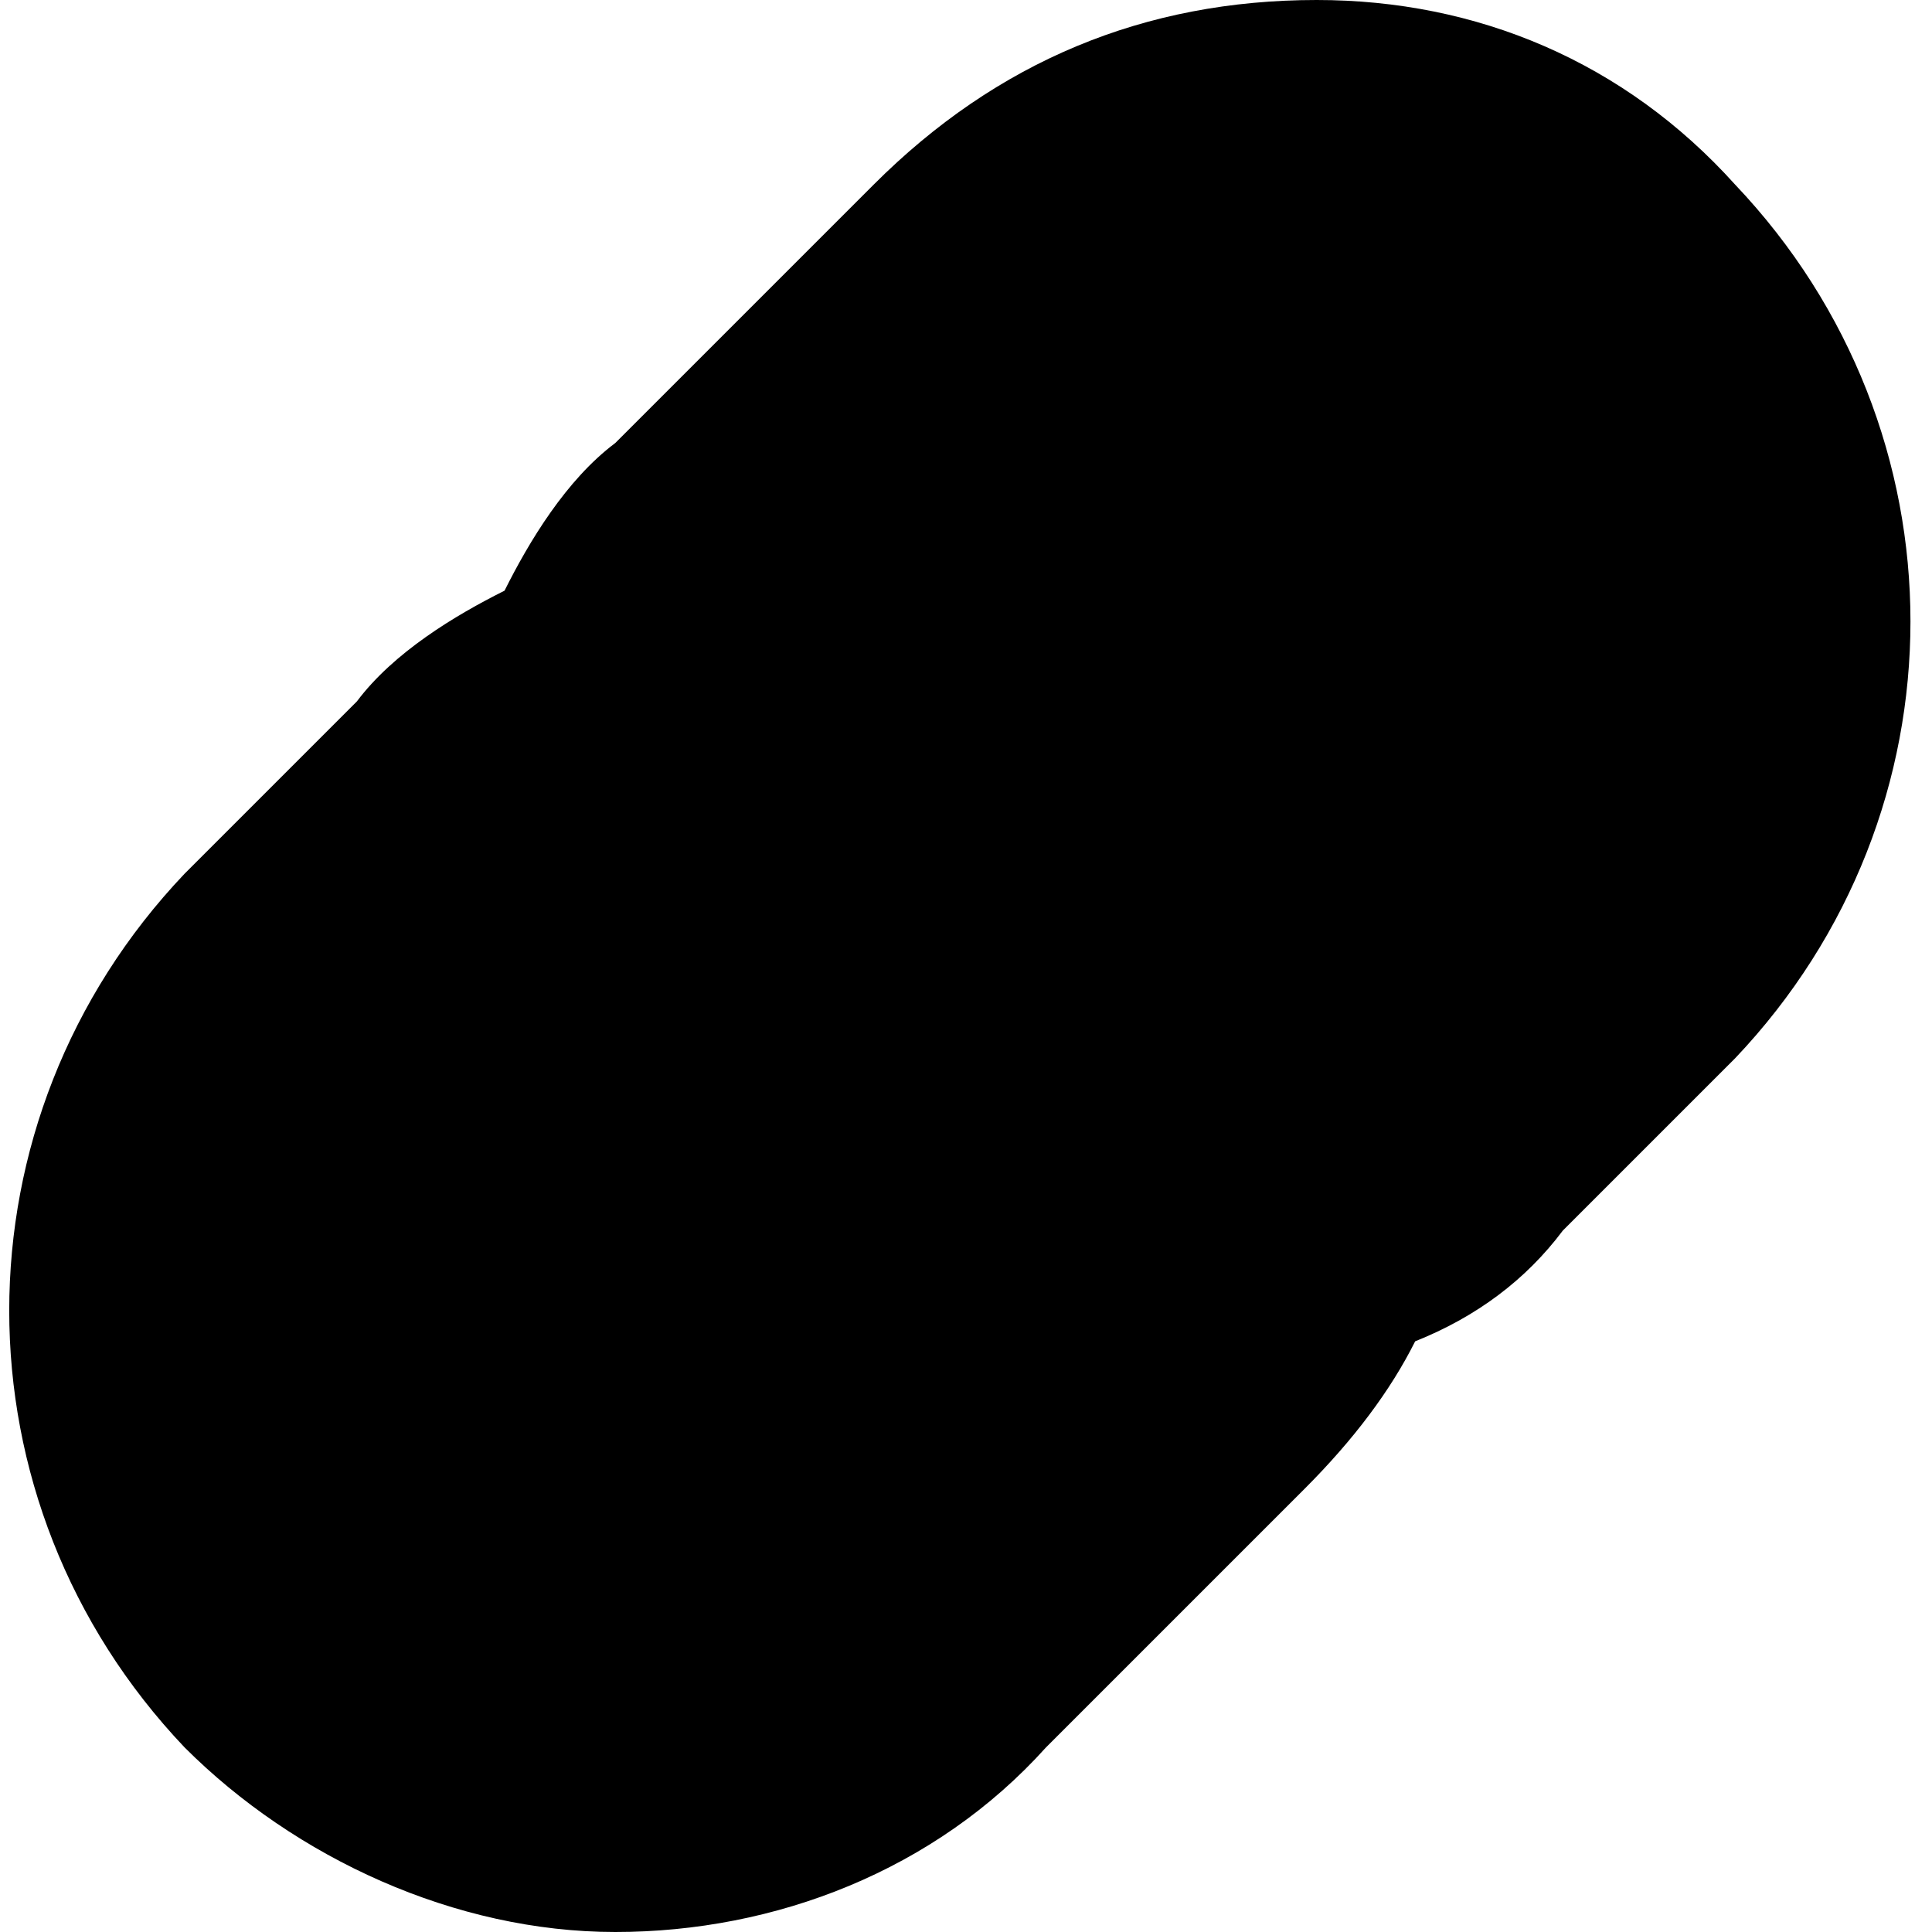<?xml version="1.0" encoding="utf-8"?>
<!-- Generator: Adobe Illustrator 19.1.1, SVG Export Plug-In . SVG Version: 6.00 Build 0)  -->
<svg version="1.1" id="IOS_copy" xmlns="http://www.w3.org/2000/svg" xmlns:xlink="http://www.w3.org/1999/xlink" x="0px" y="0px"
	 viewBox="0 0 15.7 15.7" enable-background="new 0 0 15.7 15.7" xml:space="preserve">
<path d="M10.7,0C9.3,0,8.1,0.5,7.1,1.5L5,3.6C4.6,3.9,4.3,4.4,4.1,4.8C3.7,5,3.2,5.3,2.9,5.7L1.5,7.1c-1.9,2-1.9,5.1,0,7.1
	c0.9,0.9,2.2,1.5,3.5,1.5s2.6-0.5,3.5-1.5l2.1-2.1c0.4-0.4,0.7-0.8,0.9-1.2c0.5-0.2,0.9-0.5,1.2-0.9l1.4-1.4c1.9-2,1.9-5.1,0-7.1
	C13.2,0.5,12,0,10.7,0z"/>
</svg>
